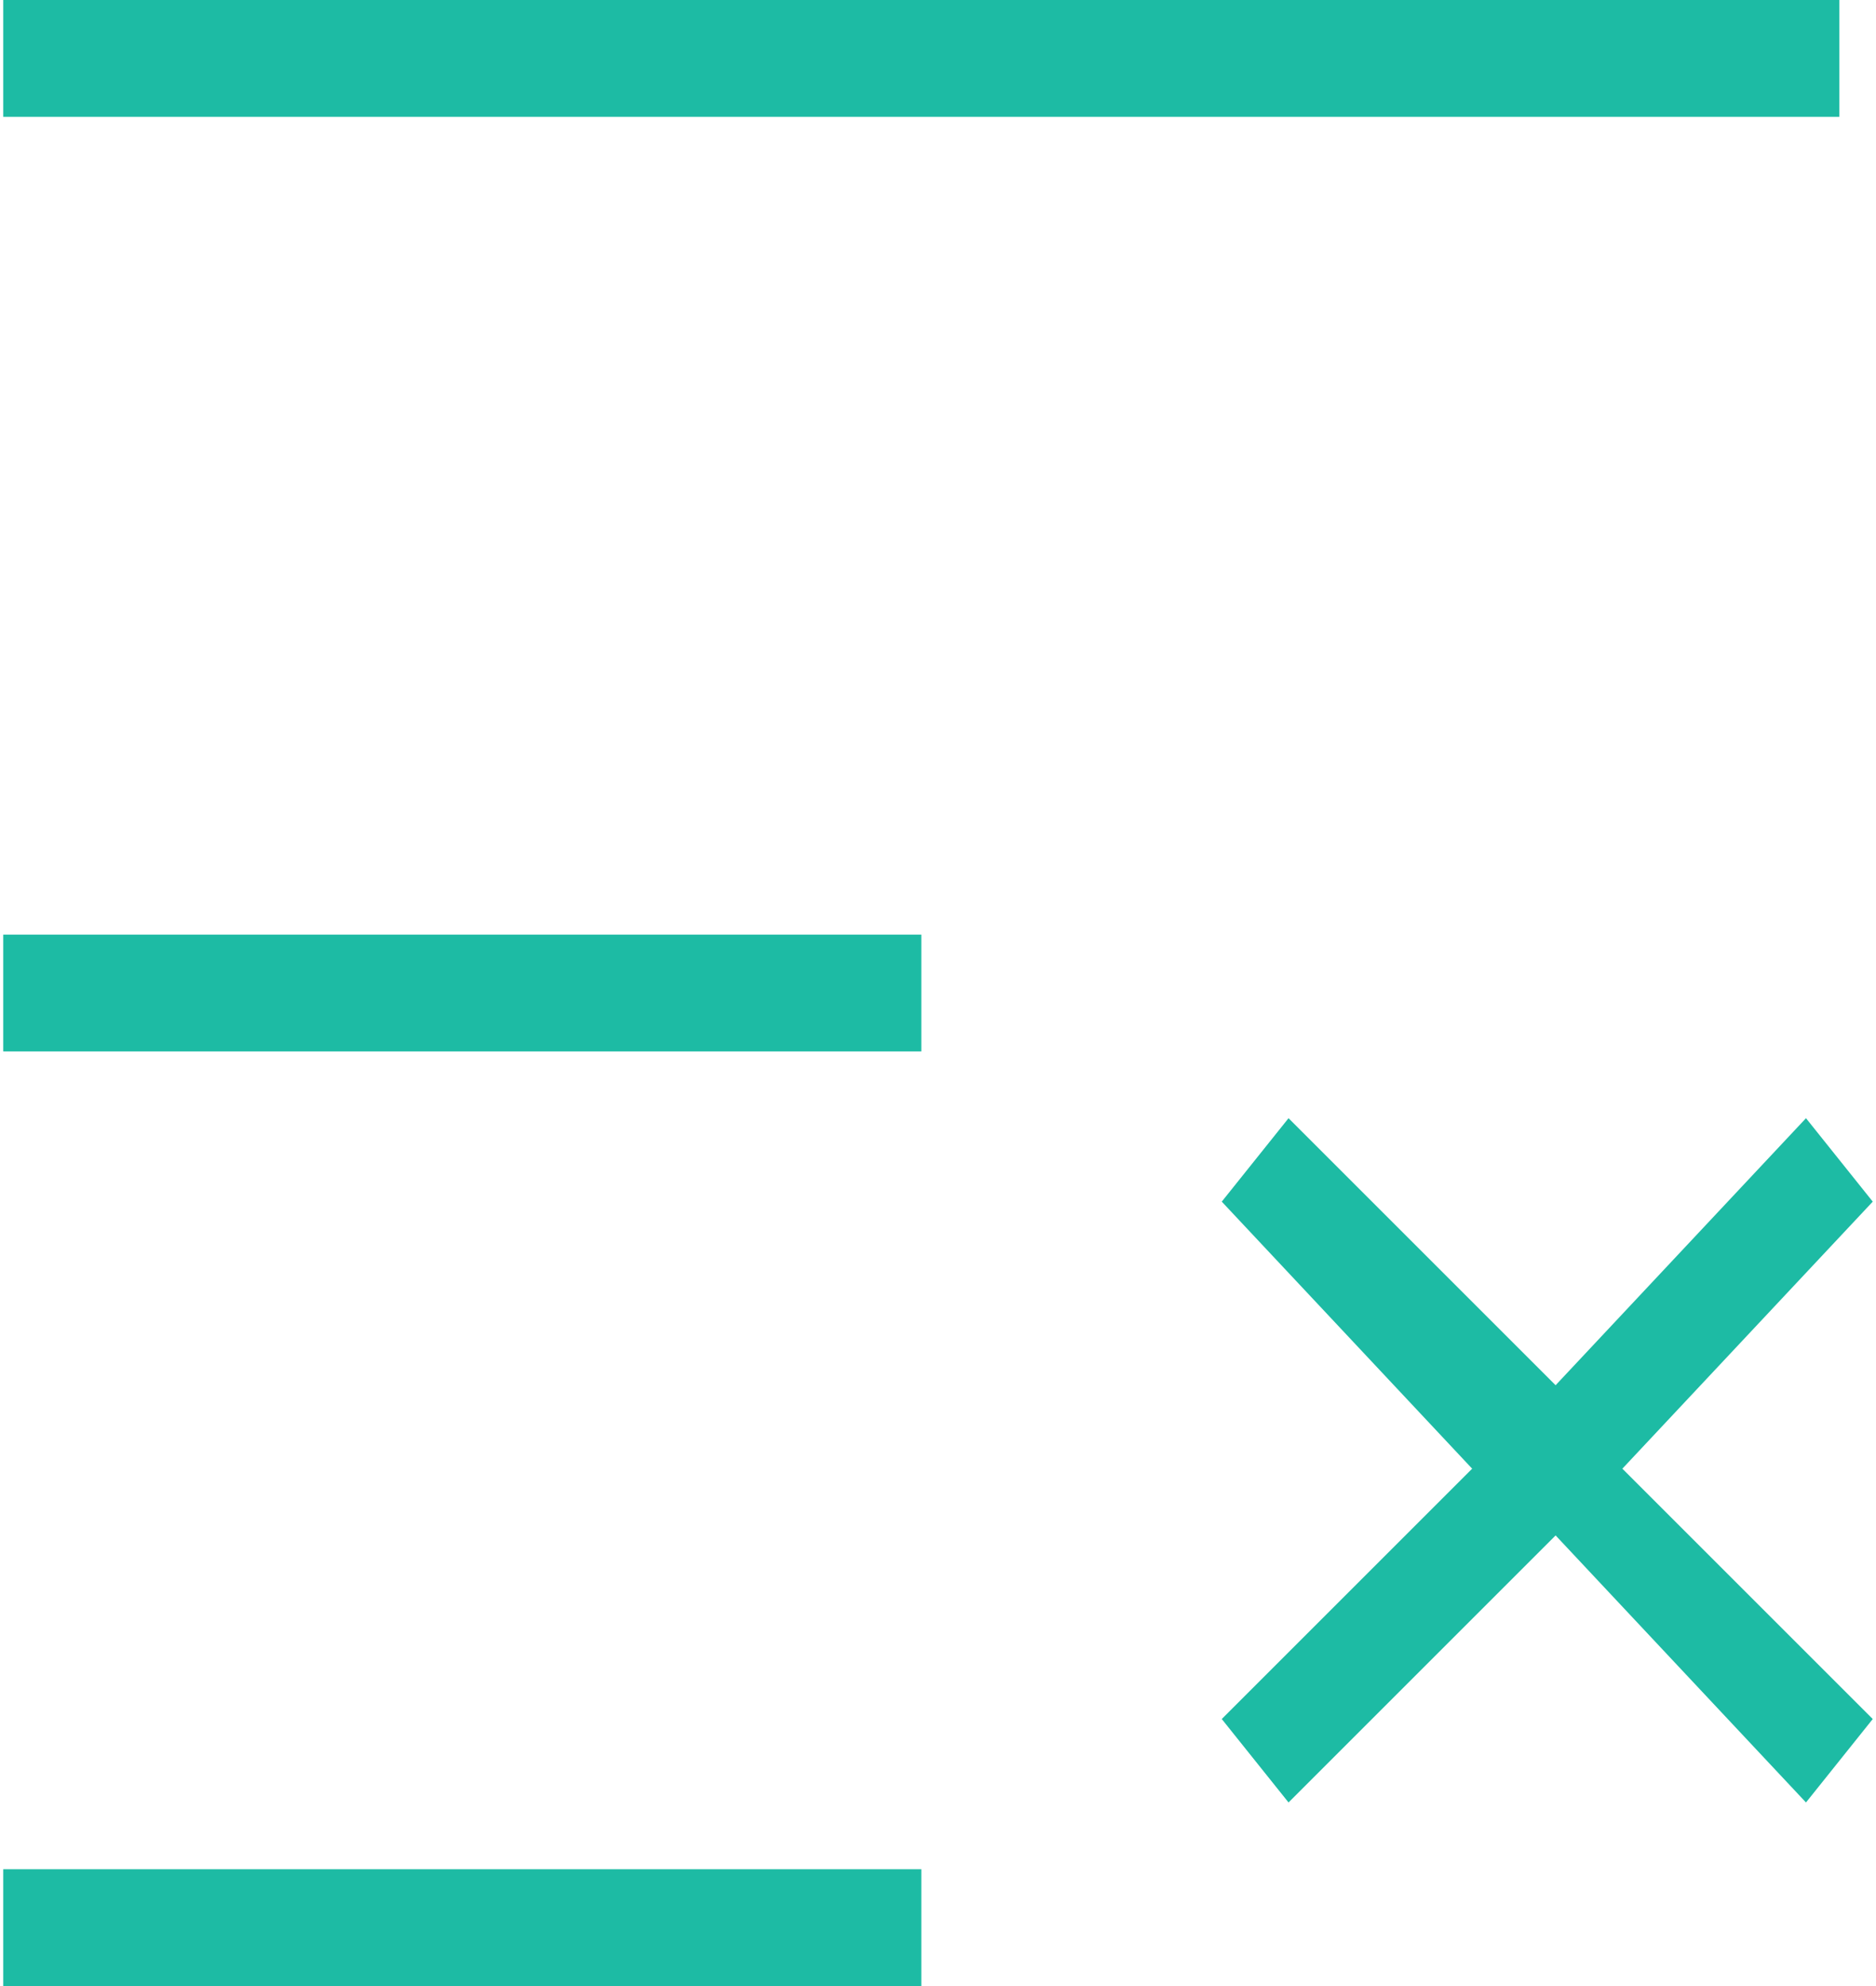 <?xml version="1.0" encoding="UTF-8"?>
<!DOCTYPE svg PUBLIC "-//W3C//DTD SVG 1.1//EN" "http://www.w3.org/Graphics/SVG/1.1/DTD/svg11.dtd">
<!-- Creator: CorelDRAW X7 -->
<svg xmlns="http://www.w3.org/2000/svg" xml:space="preserve" width="59.972mm" height="63.5mm" version="1.1" style="shape-rendering:geometricPrecision; text-rendering:geometricPrecision; image-rendering:optimizeQuality; fill-rule:evenodd; clip-rule:evenodd"
viewBox="0 0 112 119"
 xmlns:xlink="http://www.w3.org/1999/xlink">
 <defs>
  <style type="text/css">
   <![CDATA[
    .fil0 {fill:#1DBBA4;fill-rule:nonzero}
   ]]>
  </style>
 </defs>
 <g id="图层_x0020_1">
  <g id="_2859615759472">
   <polygon class="fil0" points="0,0 110,0 110,7 0,7 "/>
   <polygon class="fil0" points="0,56 55,56 55,63 0,63 "/>
   <polygon class="fil0" points="0,112 55,112 55,119 0,119 "/>
   <polygon class="fil0" points="77,67 93,83 108,67 112,72 97,88 112,103 108,108 93,92 77,108 73,103 88,88 73,72 "/>
  </g>
 </g>
</svg>

